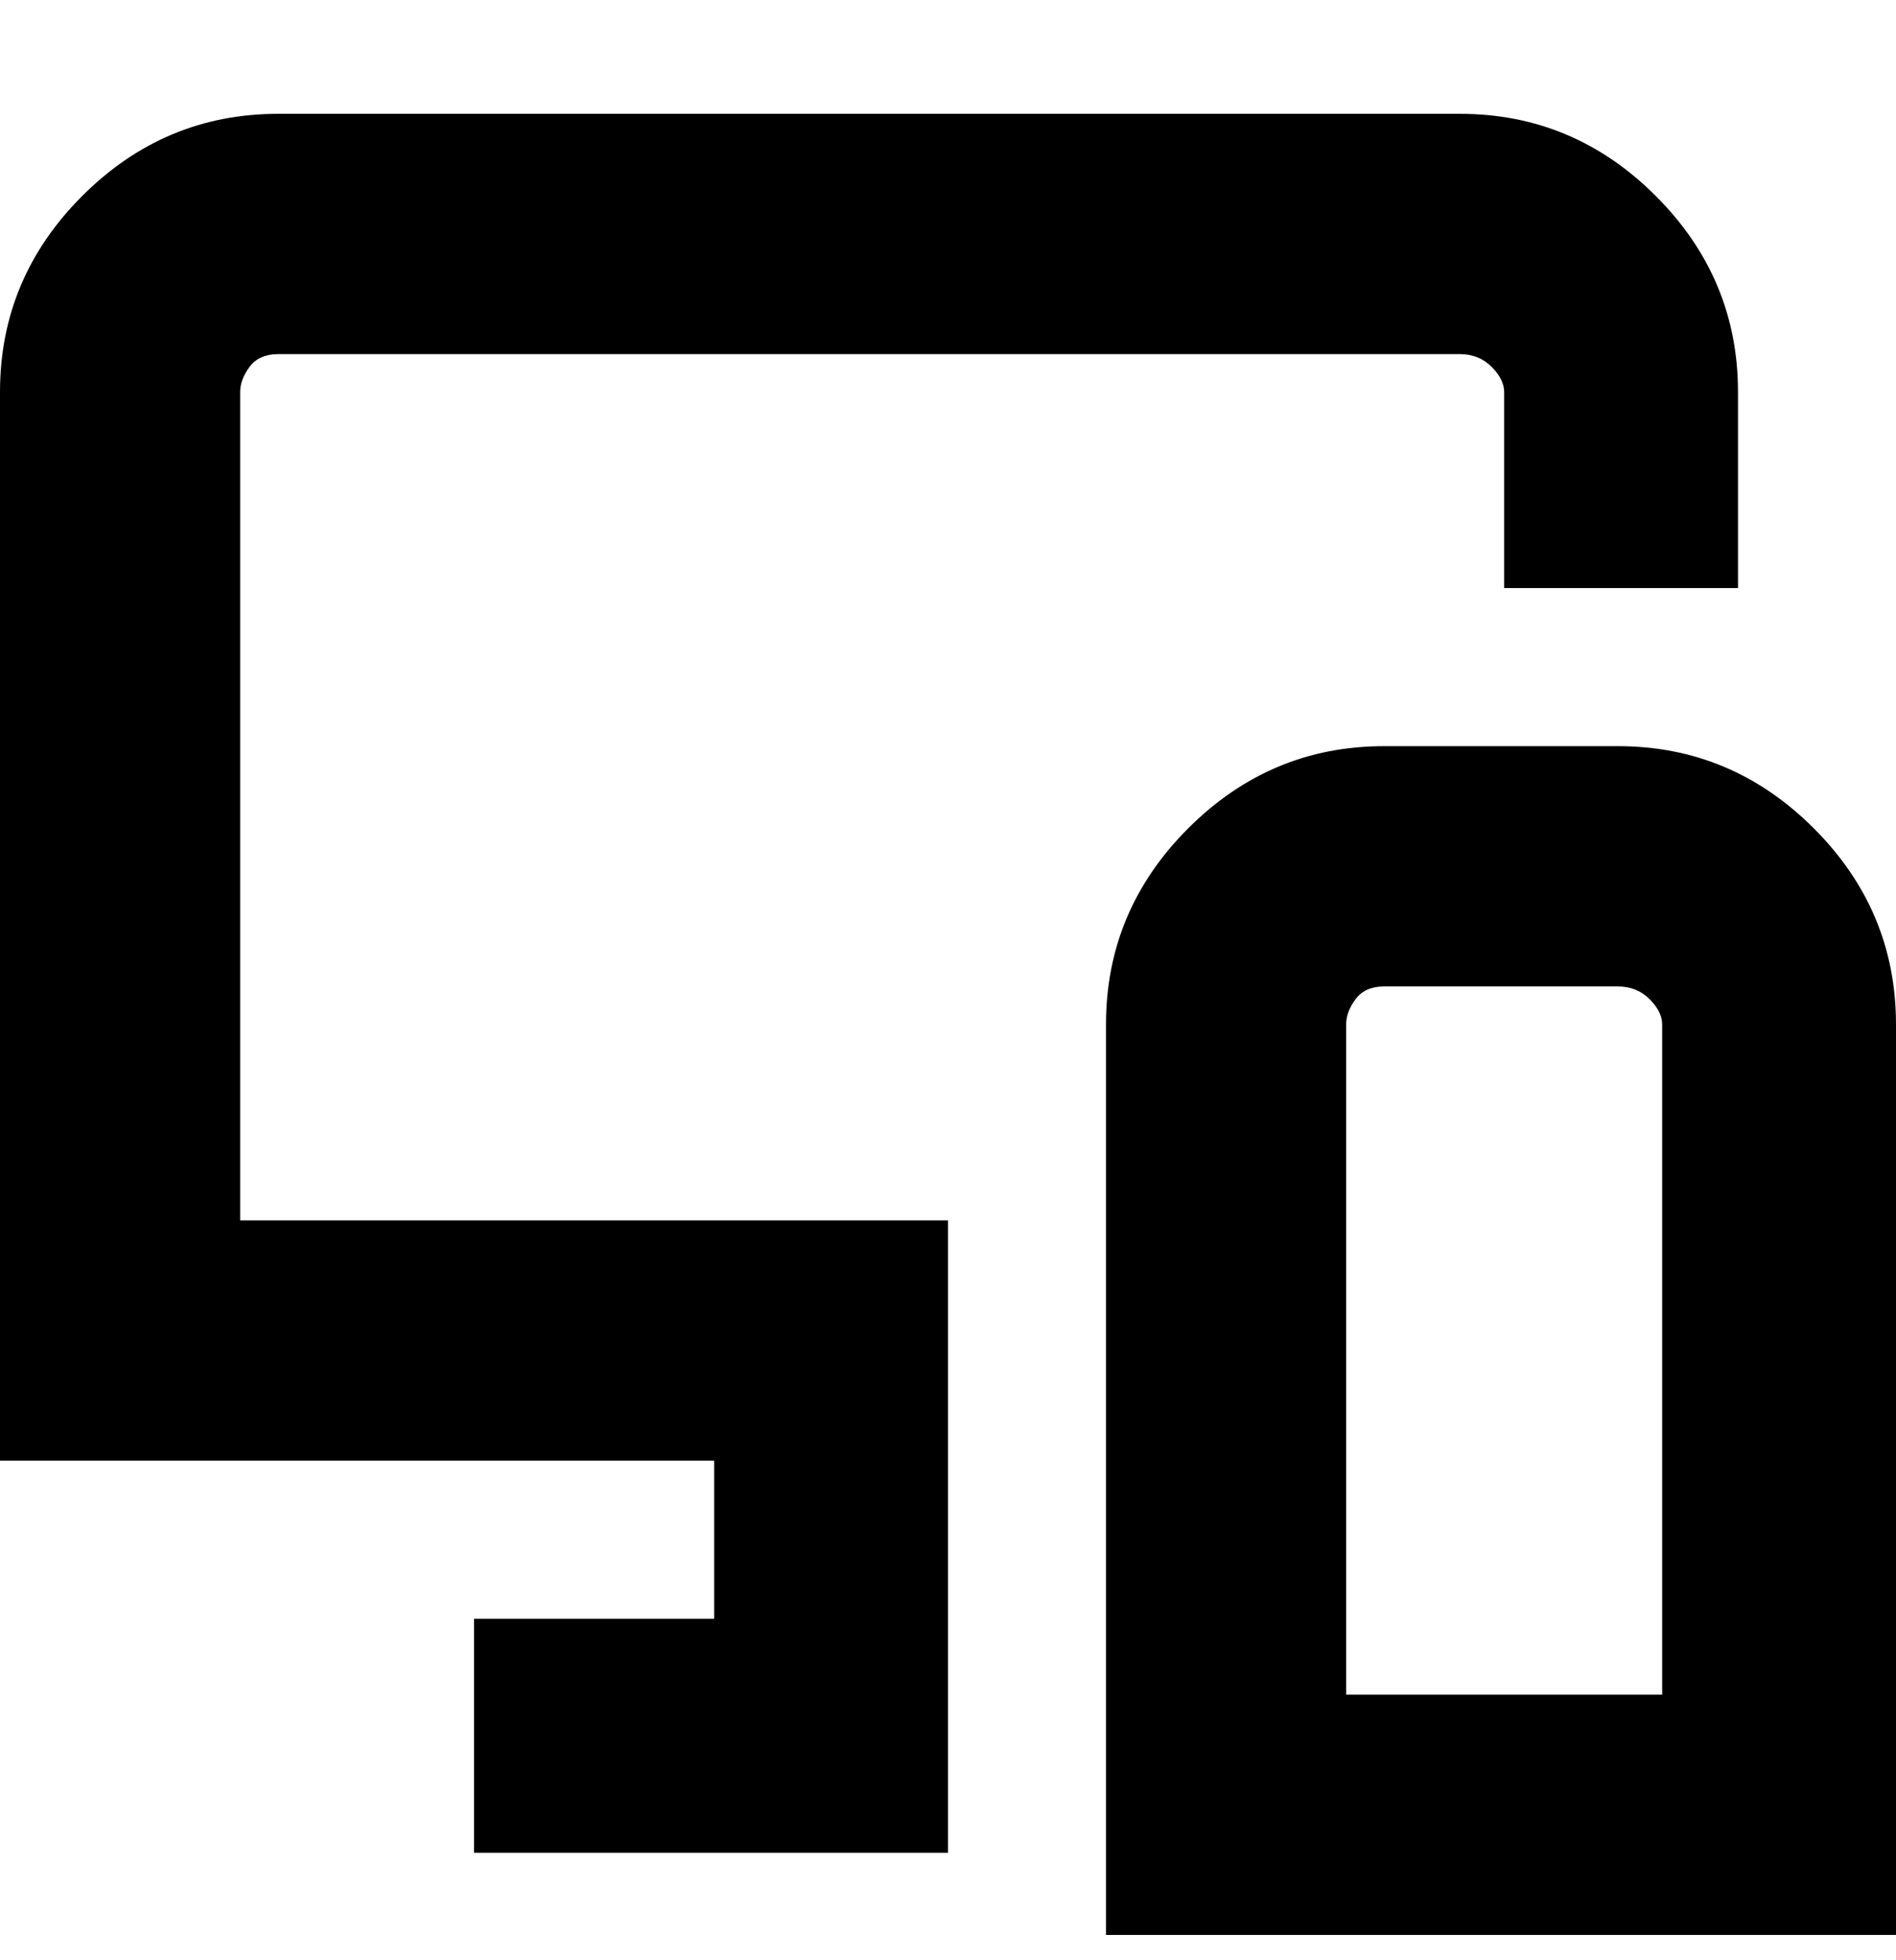 <svg viewBox="0 0 300 310" xmlns="http://www.w3.org/2000/svg"><path d="M38 193h112v100H75v-37h38v-25H0V62q0-18 13-31t31-13h187q18 0 31 13t13 31v31h-37V62q0-2-2-4t-5-2H44q-3 0-4.5 2T38 62v131zm262-31v144H175V162q0-18 13-31t31-13h37q18 0 31 13t13 31zm-37 0q0-2-2-4t-5-2h-37q-3 0-4.5 2t-1.5 4v106h50V162z"/></svg>